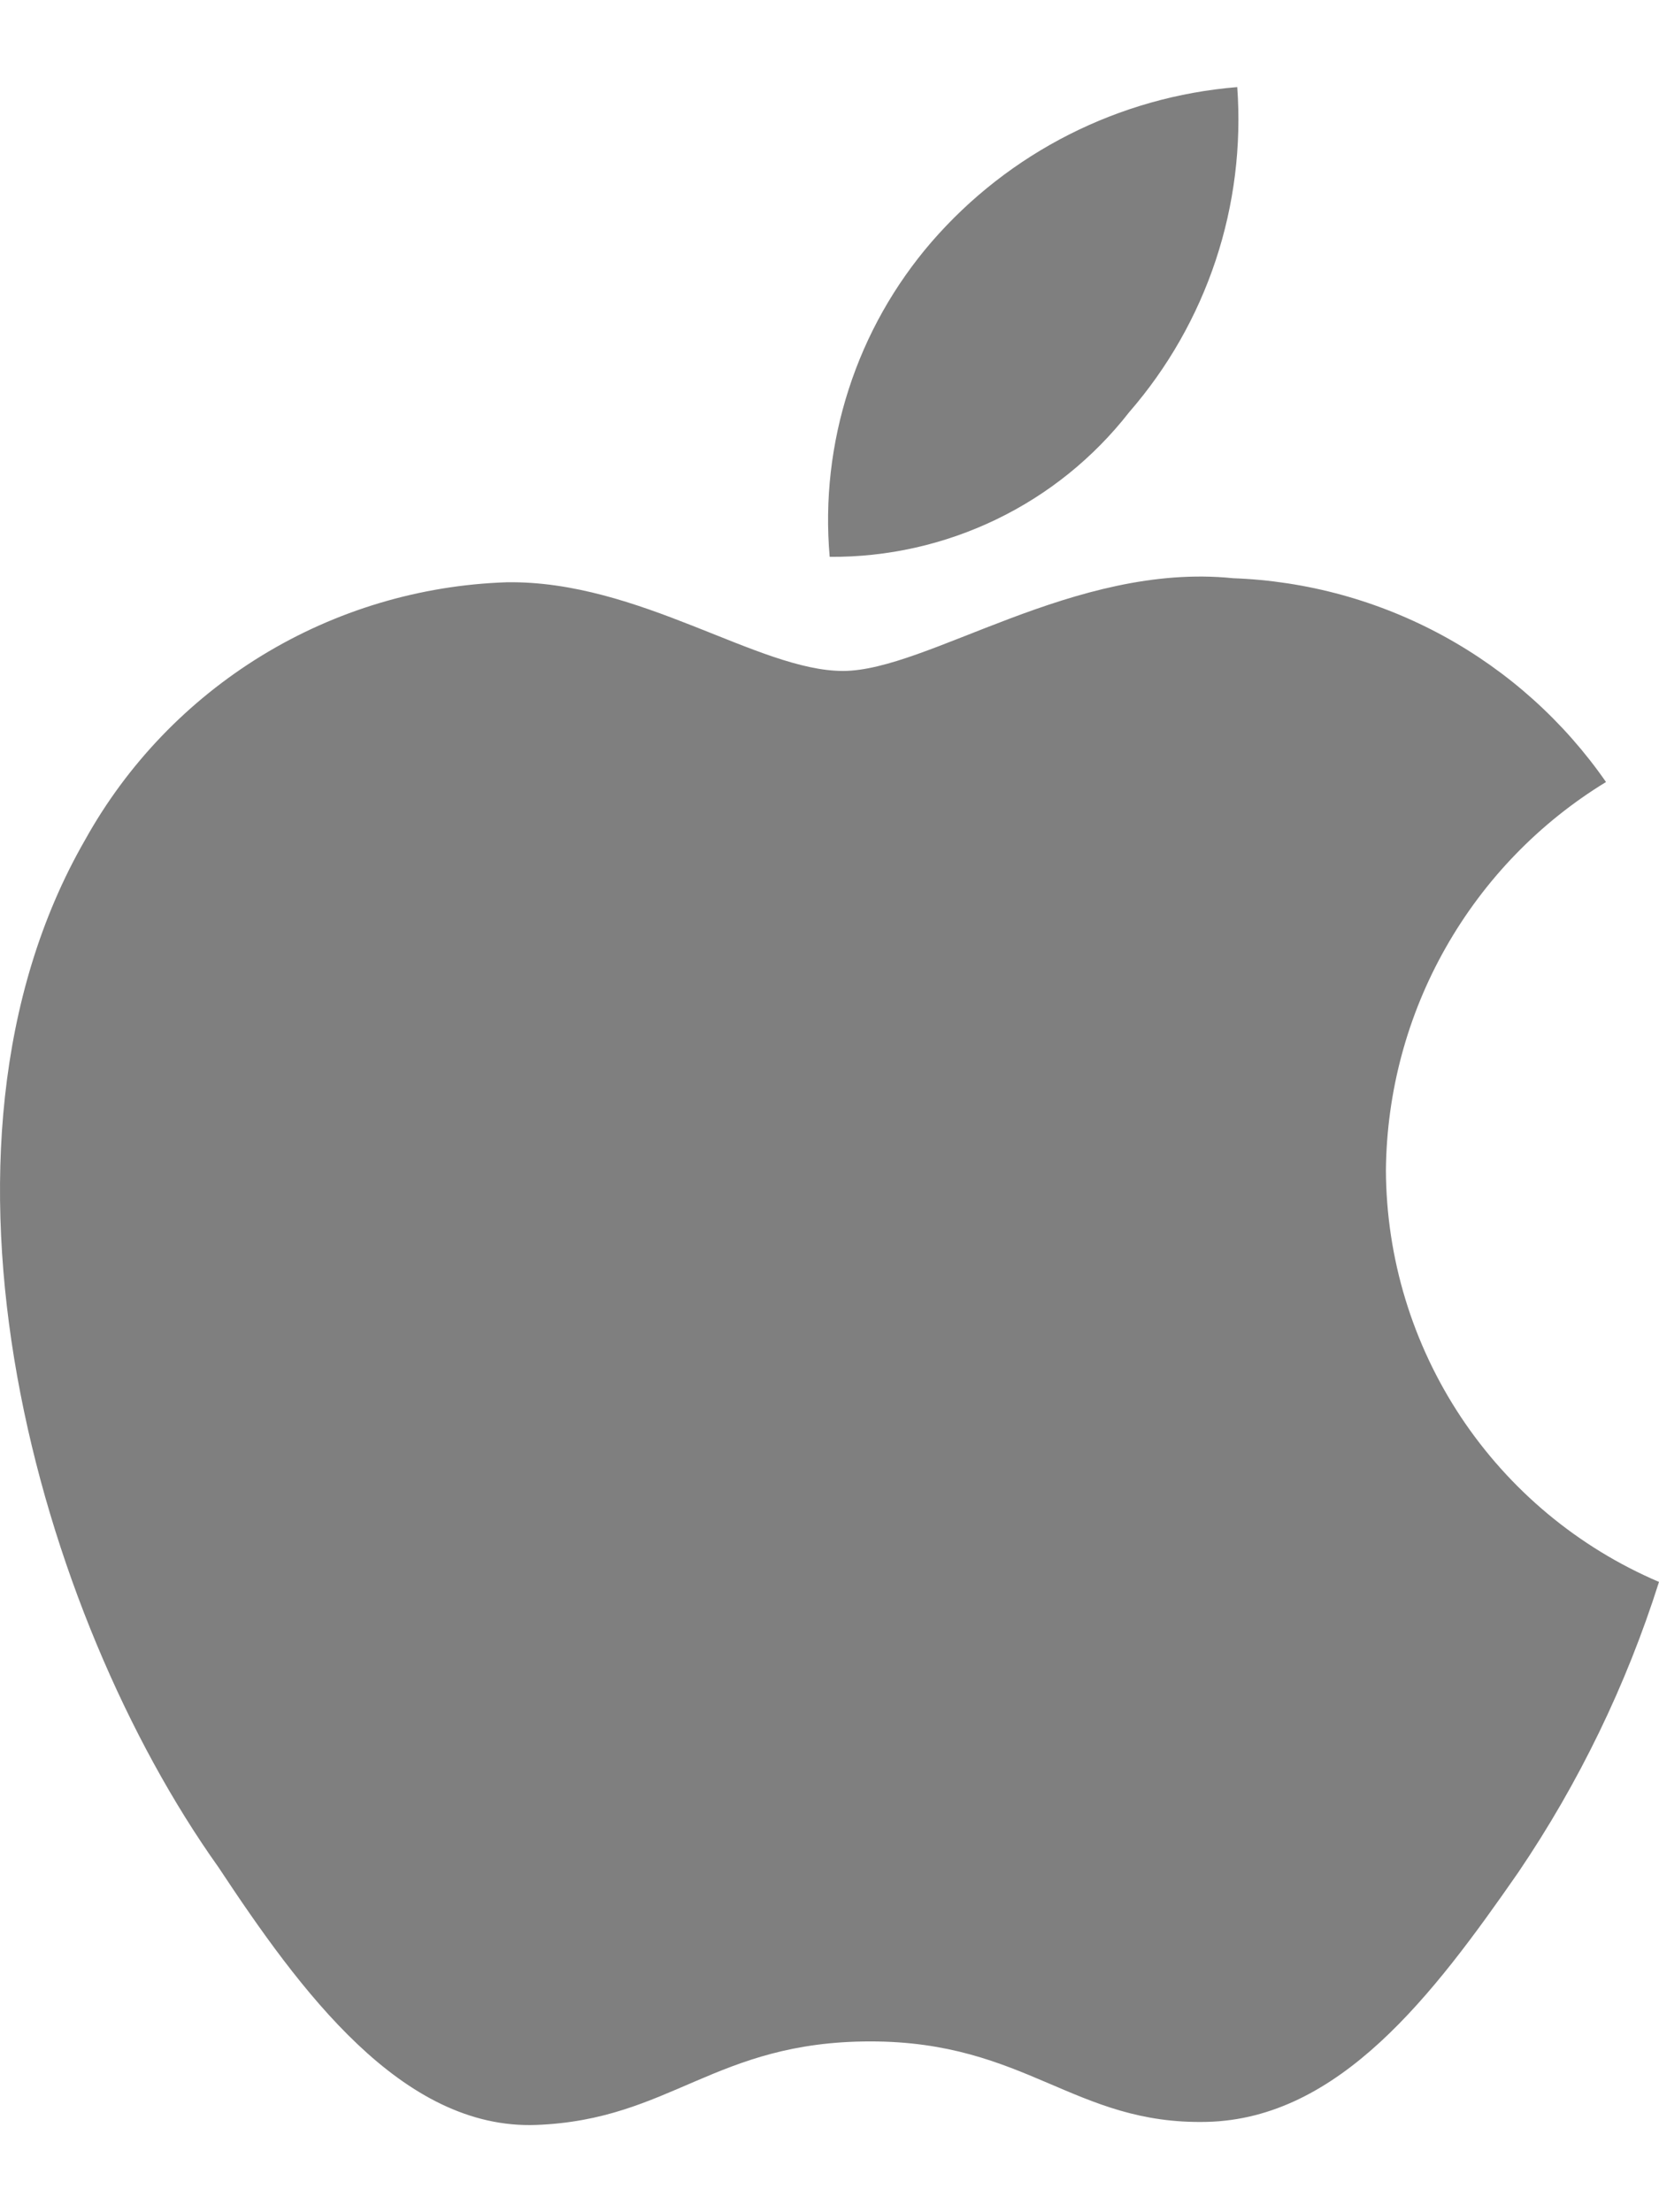 <svg width="18" height="24" viewBox="0 0 18 24" fill="none" xmlns="http://www.w3.org/2000/svg">
<path d="M12.252 4.471C12.67 3.99 12.989 3.43 13.19 2.825C13.391 2.22 13.47 1.581 13.424 0.945C12.141 1.049 10.95 1.652 10.107 2.625C9.704 3.092 9.398 3.635 9.209 4.221C9.019 4.808 8.948 5.427 9.002 6.041C9.628 6.046 10.246 5.907 10.81 5.635C11.374 5.363 11.867 4.965 12.252 4.471ZM15.037 12.696C15.045 11.849 15.268 11.017 15.686 10.281C16.104 9.544 16.702 8.925 17.425 8.484C16.969 7.827 16.366 7.285 15.664 6.901C14.961 6.517 14.179 6.302 13.379 6.273C11.655 6.096 10.063 7.279 9.146 7.279C8.228 7.279 6.935 6.295 5.498 6.317C4.558 6.348 3.643 6.622 2.841 7.112C2.039 7.603 1.378 8.292 0.922 9.114C-1.024 12.497 0.424 17.526 2.37 20.257C3.254 21.594 4.359 23.108 5.819 23.053C7.278 22.998 7.753 22.147 9.444 22.147C11.136 22.147 11.655 23.053 13.092 23.02C14.529 22.987 15.546 21.649 16.474 20.312C17.132 19.341 17.646 18.28 18 17.162C17.124 16.788 16.377 16.166 15.85 15.372C15.324 14.579 15.041 13.648 15.037 12.696Z" fill="black" fill-opacity="0.5"/>
</svg>
